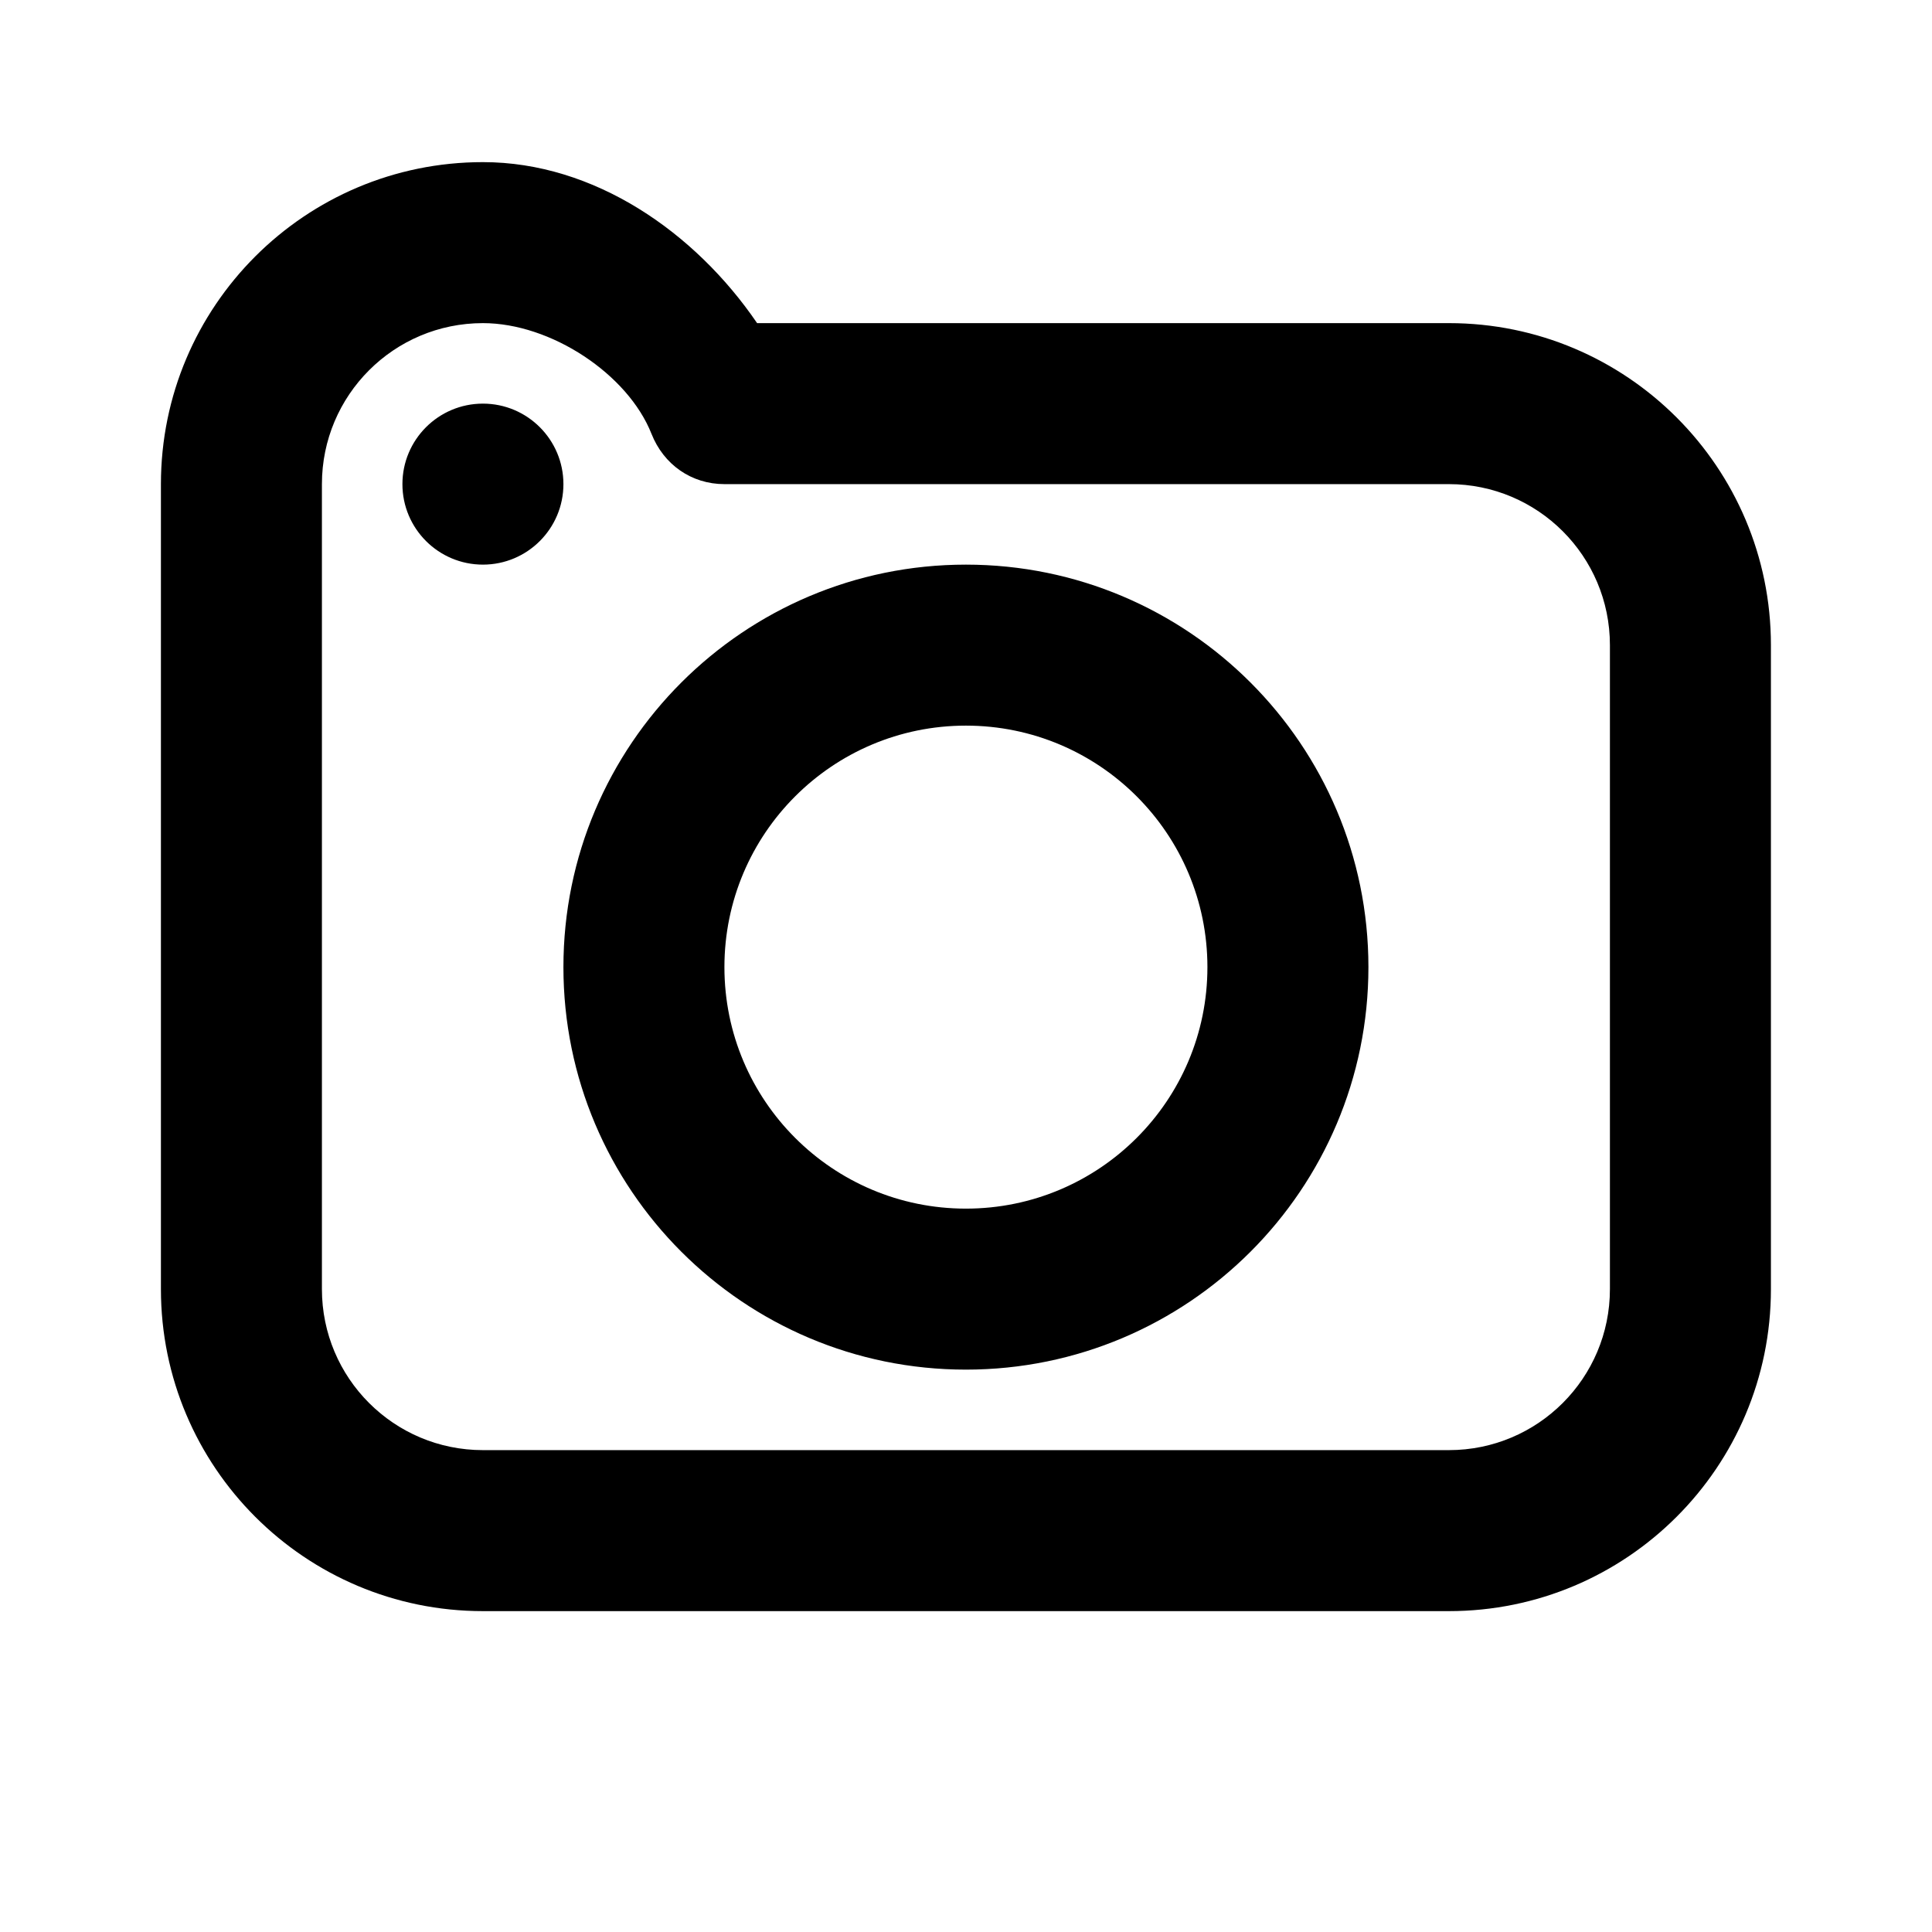 <svg width="24" height="24" viewBox="0 0 24 24" fill="none" xmlns="http://www.w3.org/2000/svg">
<path d="M5.999 2.014C3.79 2.014 1.999 3.805 1.999 6.014V16.014C1.999 18.223 3.79 20.014 5.999 20.014H17.999C20.208 20.014 21.999 18.223 21.999 16.014V8.014C21.999 5.805 20.208 4.014 17.999 4.014H9.405C8.634 2.884 7.382 2.014 5.999 2.014ZM5.999 4.014C6.845 4.014 7.8 4.648 8.093 5.389C8.244 5.771 8.589 6.014 8.999 6.014H17.999C19.104 6.014 19.999 6.909 19.999 8.014V16.014C19.999 17.119 19.104 18.014 17.999 18.014H5.999C4.894 18.014 3.999 17.119 3.999 16.014V6.014C3.999 4.909 4.894 4.014 5.999 4.014ZM5.999 5.014C5.447 5.014 4.999 5.462 4.999 6.014C4.999 6.566 5.447 7.014 5.999 7.014C6.551 7.014 6.999 6.566 6.999 6.014C6.999 5.462 6.551 5.014 5.999 5.014ZM11.999 7.014C9.238 7.014 6.999 9.253 6.999 12.014C6.999 14.775 9.238 17.014 11.999 17.014C14.76 17.014 16.999 14.775 16.999 12.014C16.999 9.253 14.76 7.014 11.999 7.014ZM11.999 9.014C13.656 9.014 14.999 10.357 14.999 12.014C14.999 13.671 13.656 15.014 11.999 15.014C10.342 15.014 8.999 13.671 8.999 12.014C8.999 10.357 10.342 9.014 11.999 9.014Z" fill="black"/>
</svg>
